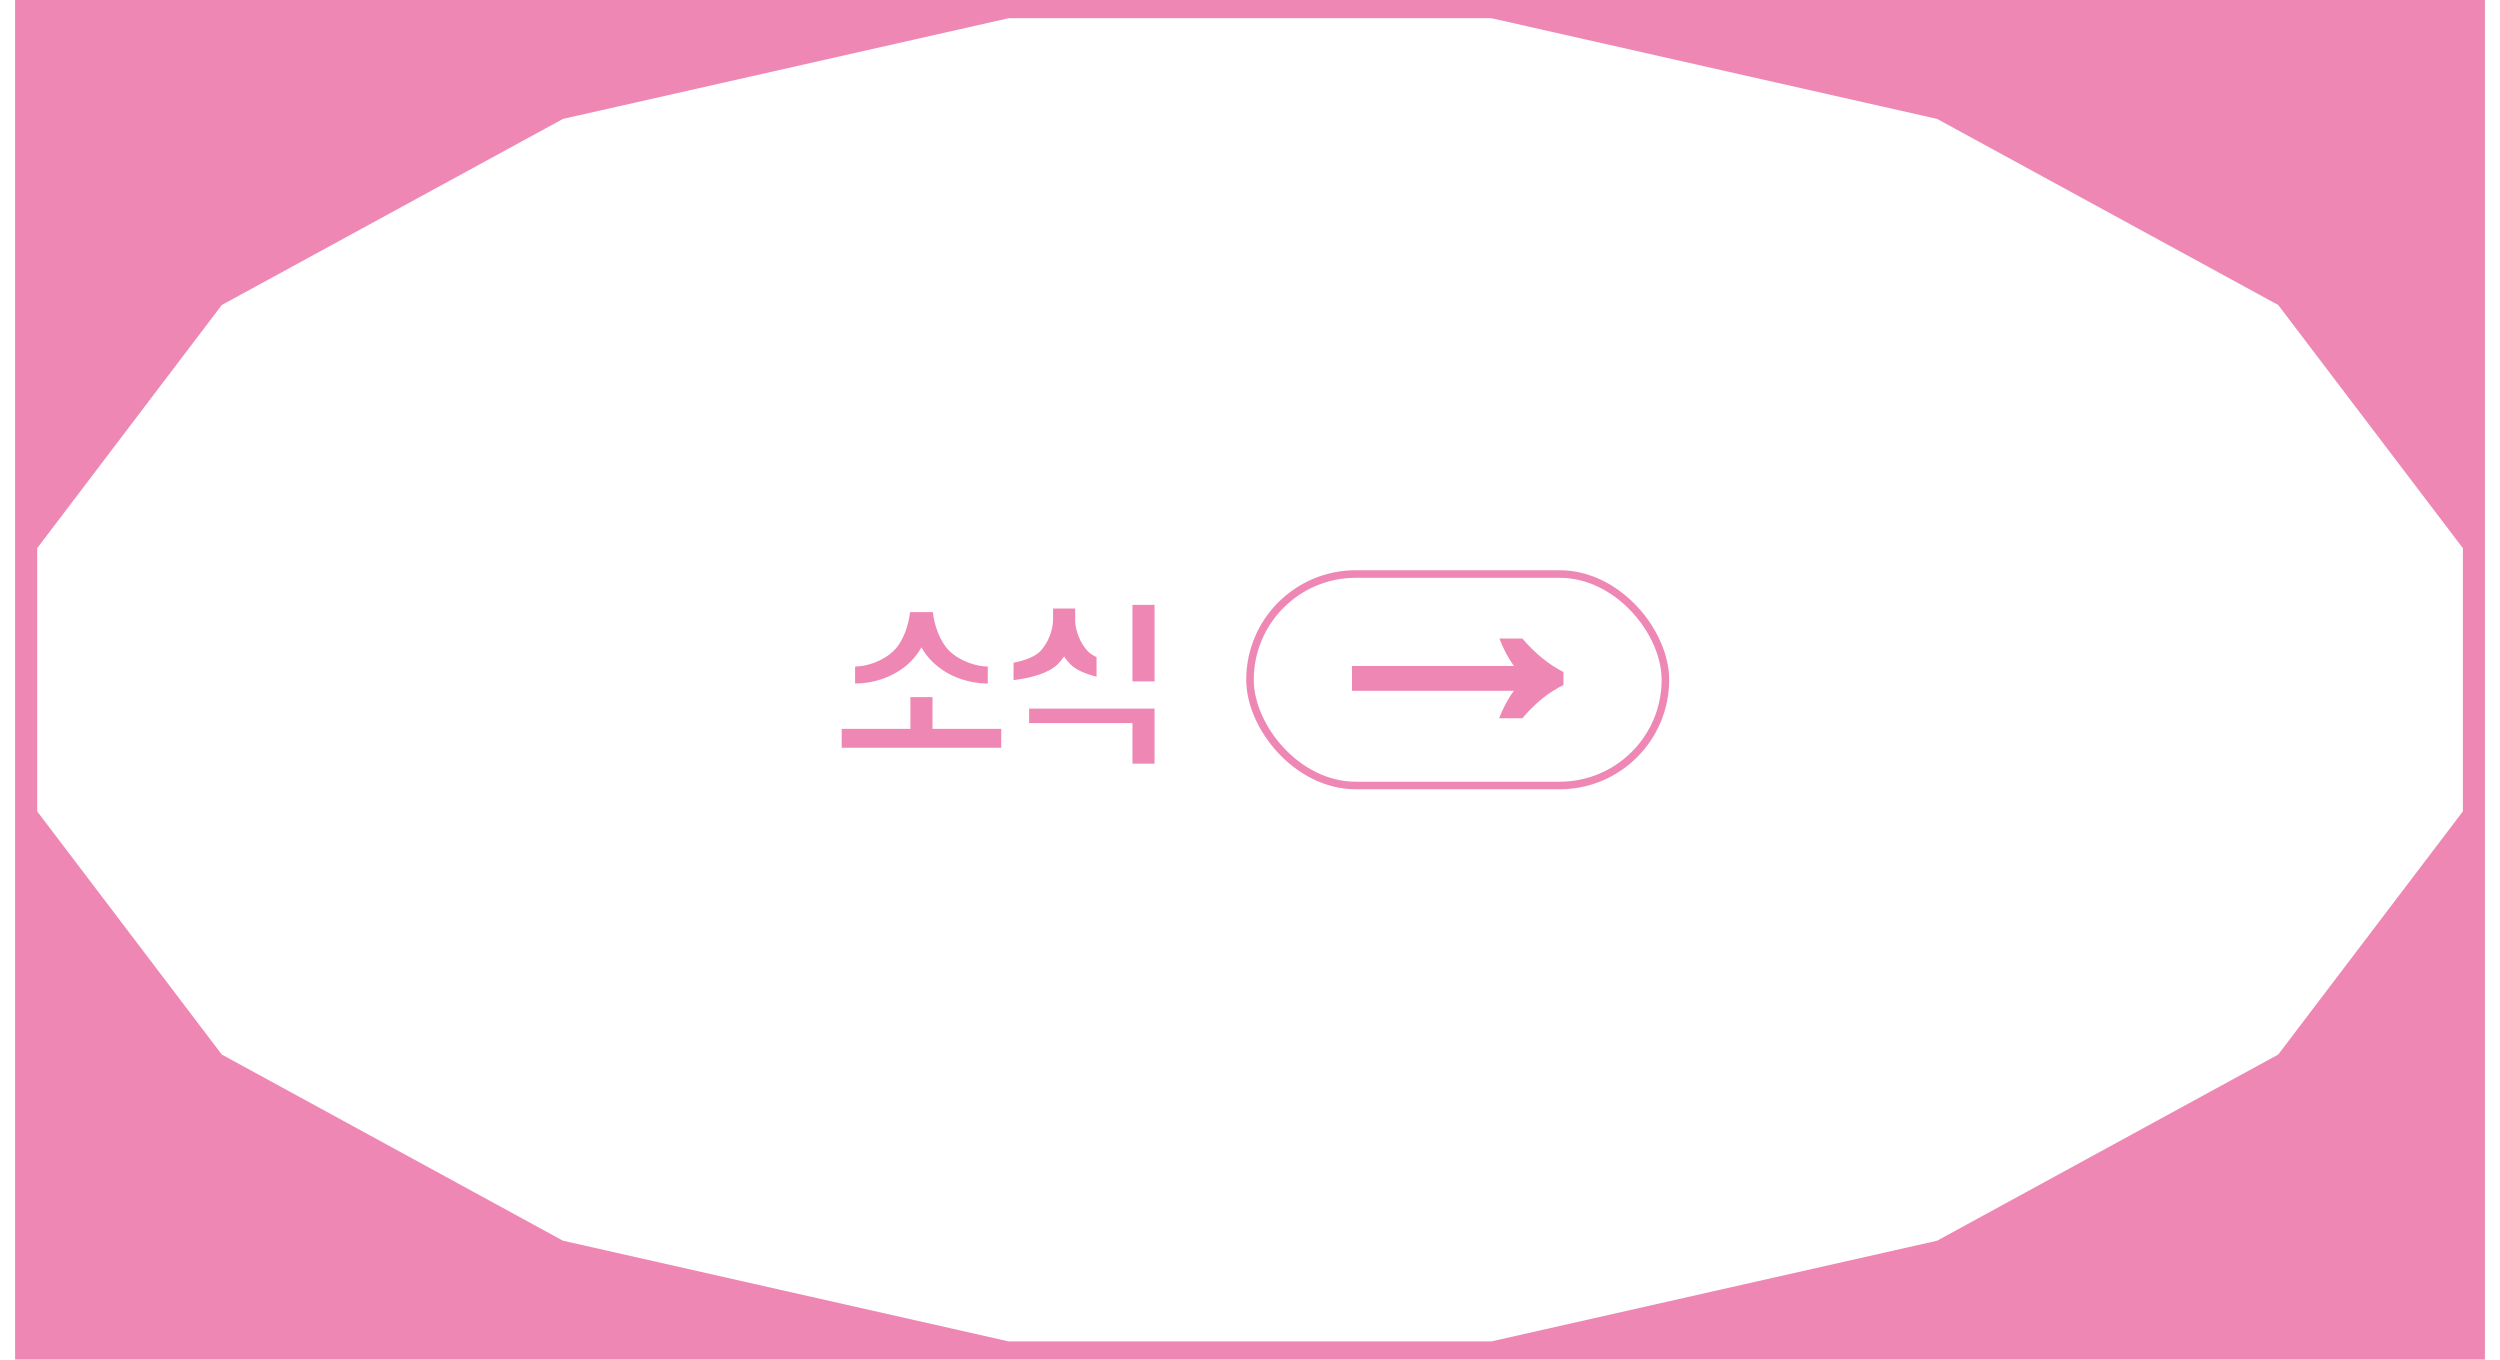 <svg width="331" height="180" viewBox="0 0 331 180" fill="none" xmlns="http://www.w3.org/2000/svg">
<path fill-rule="evenodd" clip-rule="evenodd" d="M2 0H329V180H2V0ZM133.56 2.406H197.44L256.468 15.741L301.633 40.379L326.085 72.577V107.426L301.633 139.624L256.468 164.271L197.44 177.605H133.56L74.542 164.271L29.367 139.624L4.925 107.426V72.577L29.367 40.379L74.542 15.741L133.56 2.406Z" fill="#EE87B4"/>
<path d="M111.44 99H132.56V96.504H123.464V92.304H120.536V96.504H111.44V99ZM118.376 86.112C116.912 87.576 114.68 88.248 113.216 88.248V90.504C115.376 90.504 118.4 89.76 120.56 87.6C121.136 87.024 121.616 86.4 122 85.704C122.384 86.4 122.84 87.024 123.44 87.6C125.6 89.76 128.624 90.504 130.784 90.504V88.248C129.32 88.248 127.088 87.576 125.624 86.112C124.376 84.84 123.68 82.656 123.512 81.048H120.488C120.32 82.656 119.648 84.84 118.376 86.112ZM152.864 90.216V80.088H149.936V90.216H152.864ZM152.864 101.112V93.816H136.256V95.736H149.936V101.112H152.864ZM139.424 82.056C139.424 83.256 138.872 85.08 137.672 86.28C136.976 86.976 135.584 87.48 134.192 87.744V90.048C136.4 89.784 138.824 89.16 140.048 87.936C140.384 87.6 140.648 87.264 140.888 86.904C141.104 87.264 141.392 87.6 141.704 87.936C142.496 88.728 143.768 89.232 145.184 89.592V87C144.728 86.784 144.344 86.544 144.08 86.28C142.952 85.128 142.4 83.448 142.352 82.248V80.568H139.424V82.056Z" fill="#EE87B4"/>
<path d="M198.48 95.1C198.747 94.407 199.04 93.767 199.36 93.18C199.68 92.567 200.04 91.993 200.44 91.46H179V88.18H200.44C200.067 87.647 199.72 87.087 199.4 86.5C199.08 85.887 198.787 85.233 198.52 84.54H201.56C203.213 86.487 205.027 87.967 207 88.98V90.7C205.027 91.66 203.213 93.127 201.56 95.1H198.48Z" fill="#EE87B4"/>
<rect x="165.5" y="76" width="55" height="28" rx="14" stroke="#EE87B4"/>
</svg>
